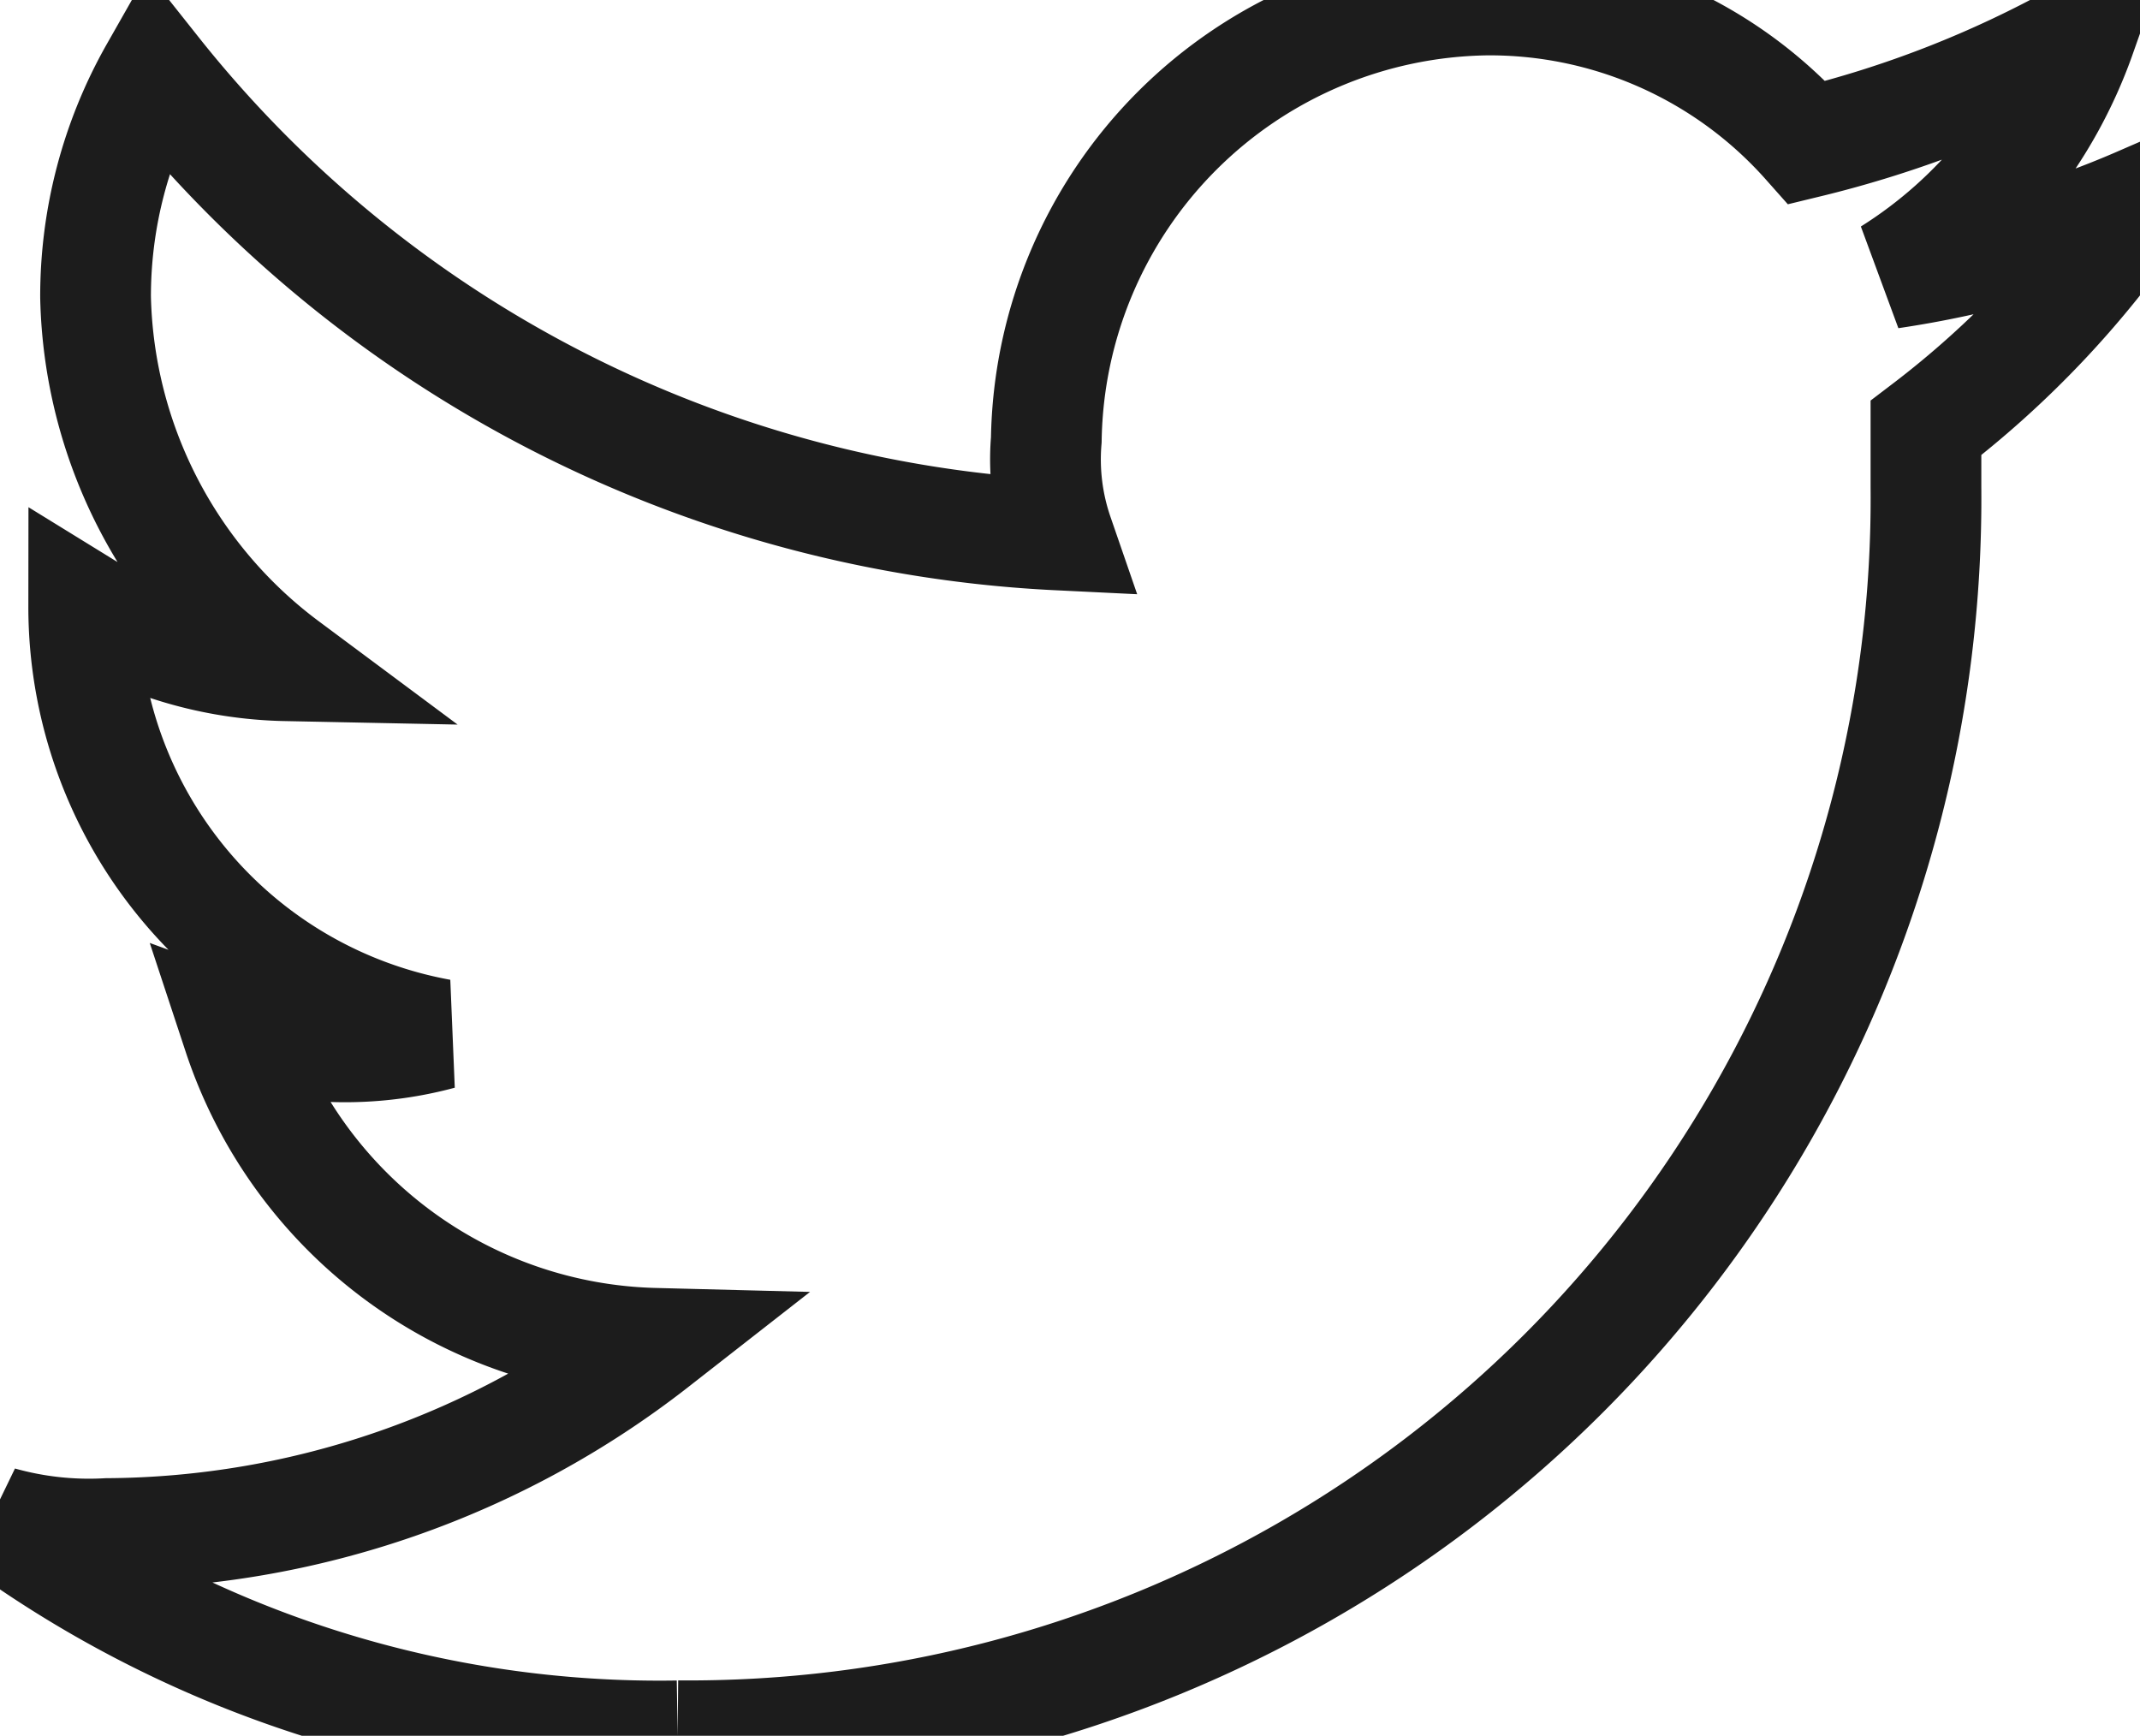 <svg xmlns="http://www.w3.org/2000/svg" width="19.326" height="15.675" viewBox="0 0 19.326 15.675">
<style type="text/css">


	#Path_12{
	    stroke: #1c1c1c;
	
		}
</style>
  <path id="Path_12" data-name="Path 12" d="M44.12,17.675A11.173,11.173,0,0,0,55.393,6.4V5.865a8.727,8.727,0,0,0,1.933-2.04,8.913,8.913,0,0,1-2.255.644,4.177,4.177,0,0,0,1.718-2.147,9.848,9.848,0,0,1-2.469.966A3.834,3.834,0,0,0,51.421,2a4.034,4.034,0,0,0-3.972,3.972,2.093,2.093,0,0,0,.107.859A11.1,11.1,0,0,1,39.4,2.644a4.112,4.112,0,0,0-.537,2.04,4.266,4.266,0,0,0,1.718,3.328,3.619,3.619,0,0,1-1.825-.537h0a3.924,3.924,0,0,0,3.221,3.865,3.31,3.31,0,0,1-1.074.107,1.827,1.827,0,0,1-.752-.107,4.067,4.067,0,0,0,3.758,2.791,8.106,8.106,0,0,1-4.939,1.718A2.972,2.972,0,0,1,38,15.743a10.134,10.134,0,0,0,6.12,1.933" transform="translate(-38 -2)" fill= "none" fill-rule="evenodd"/>
</svg>

